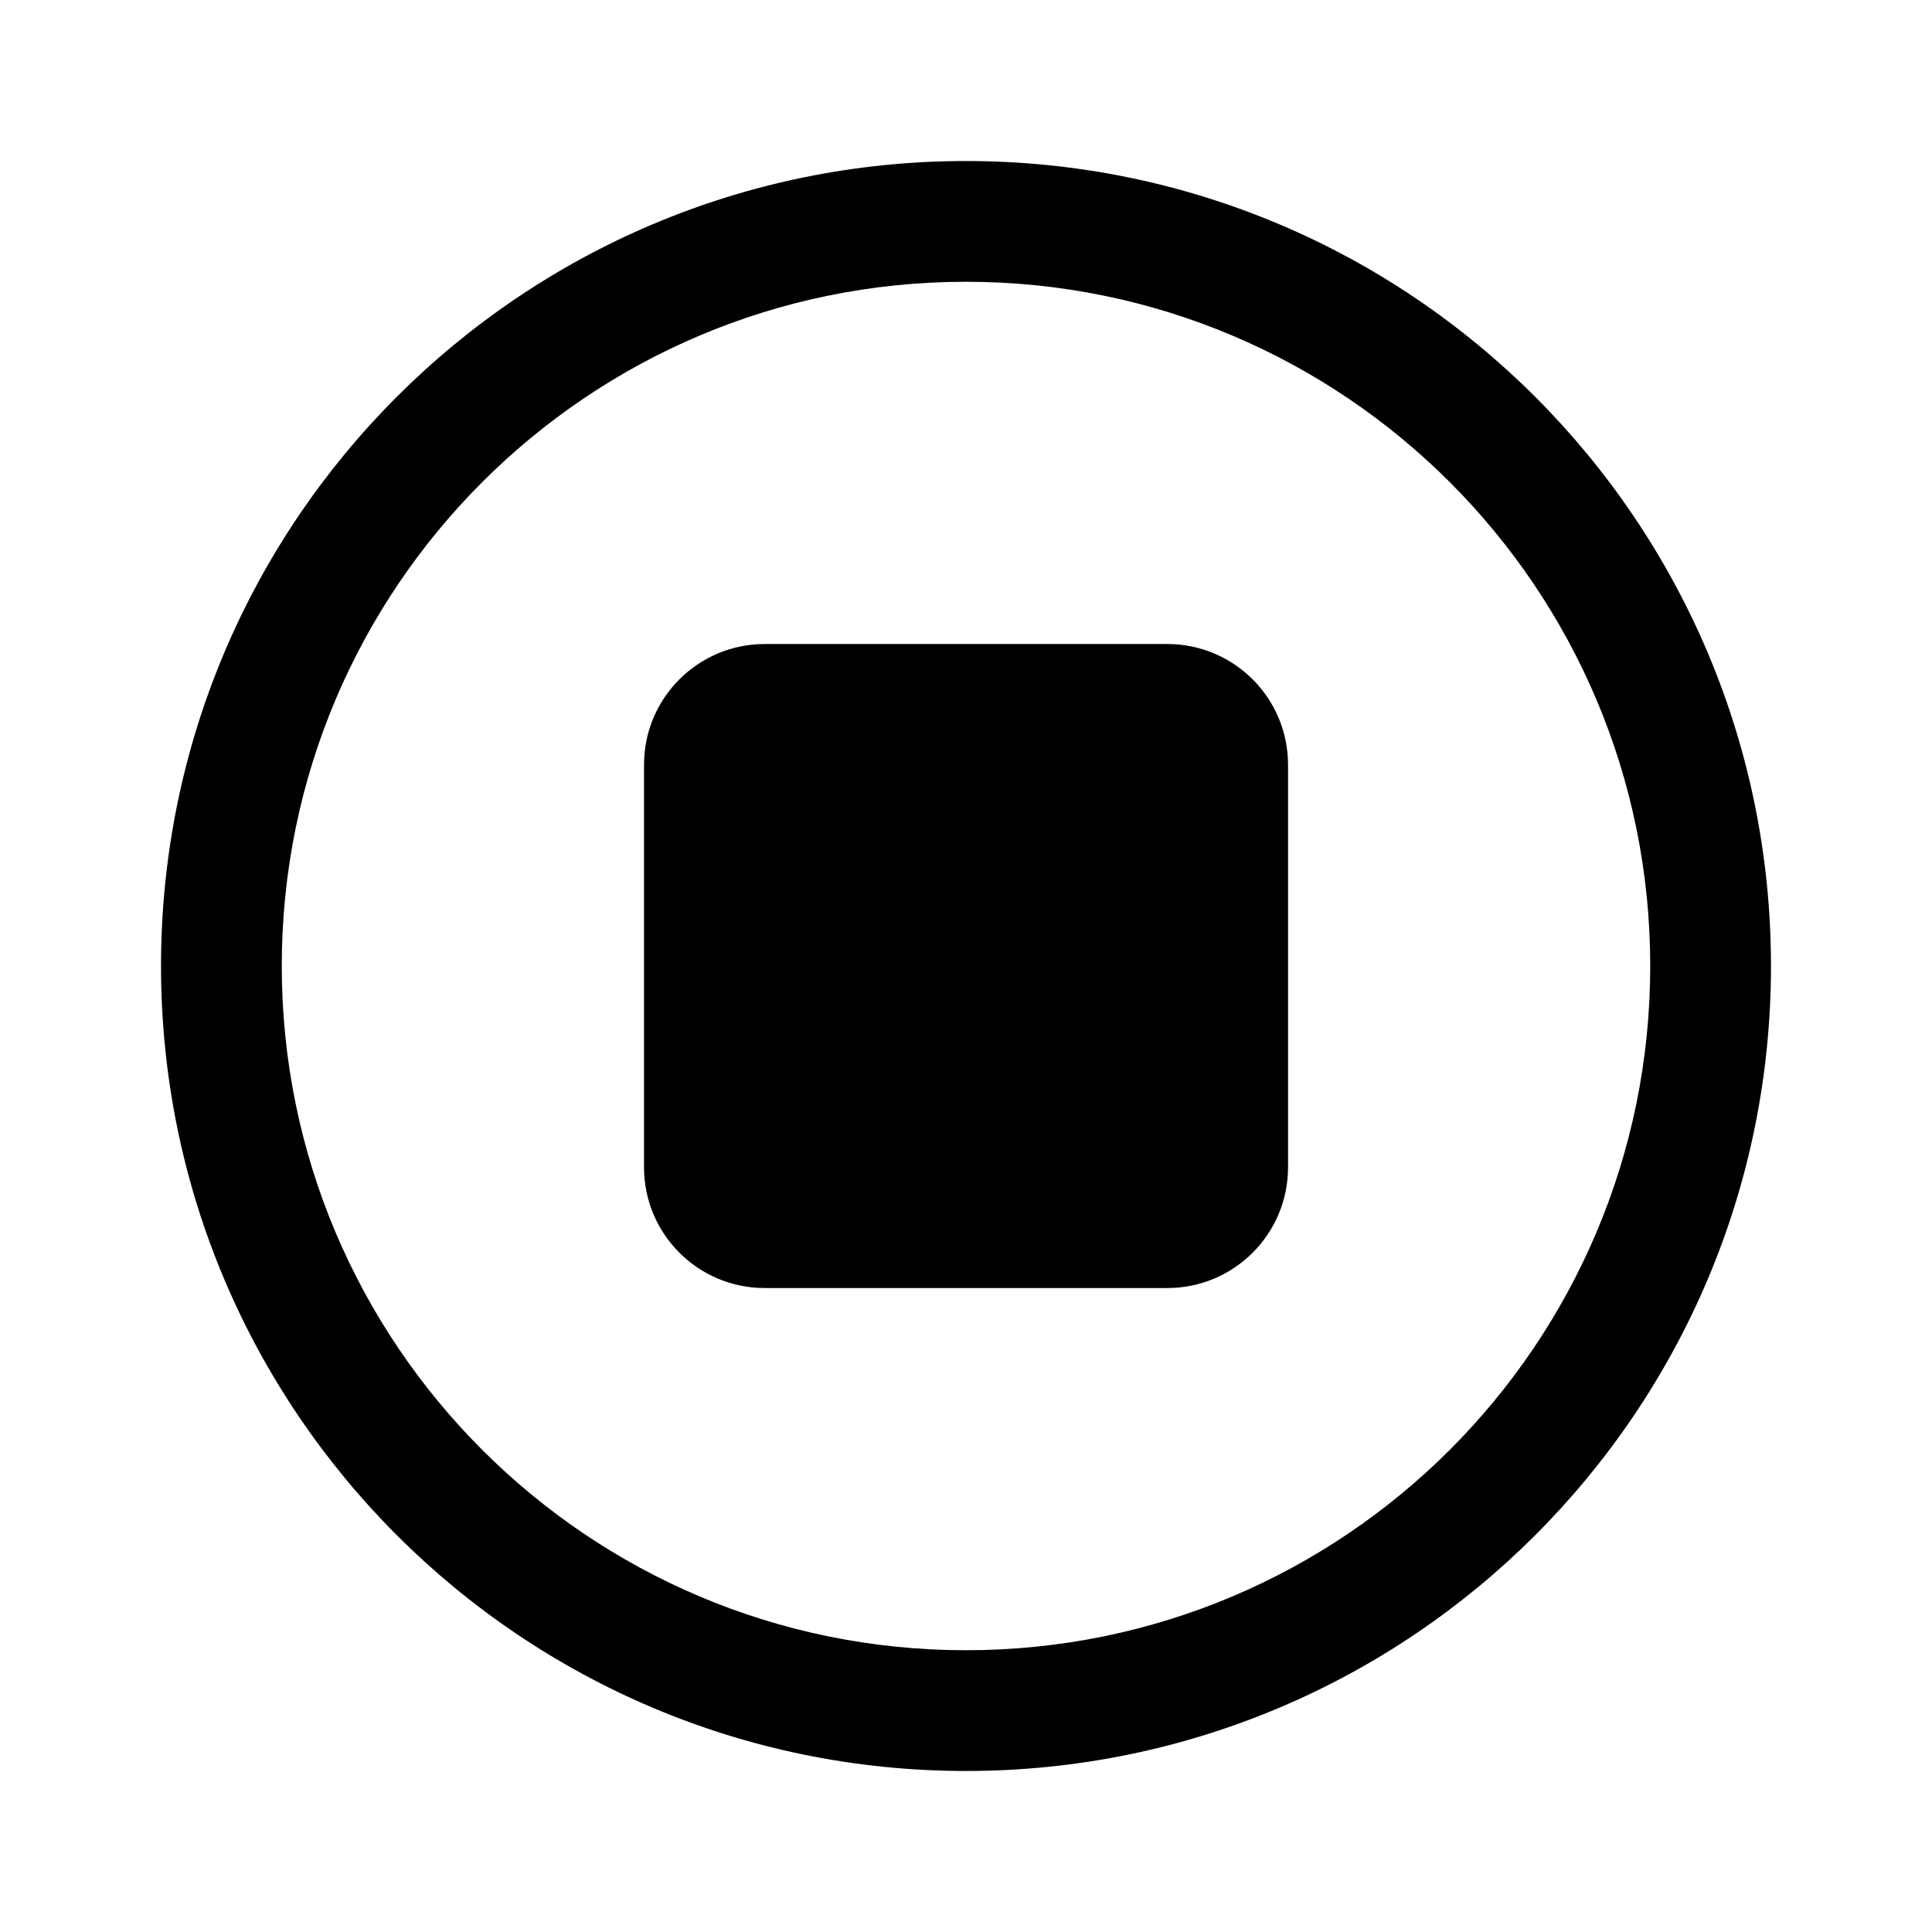 <!-- Generated by IcoMoon.io -->
<svg version="1.1" xmlns="http://www.w3.org/2000/svg" width="32" height="32" viewBox="0 0 32 32">
<title>record-stop</title>
<path d="M16 4.667c-6.259 0-11.333 5.074-11.333 11.333s5.074 11.333 11.333 11.333c6.259 0 11.333-5.074 11.333-11.333s-5.074-11.333-11.333-11.333zM2.667 16c0-7.364 5.97-13.333 13.333-13.333s13.333 5.97 13.333 13.333c0 7.364-5.97 13.333-13.333 13.333s-13.333-5.97-13.333-13.333zM10.667 12.667c0-1.105 0.895-2 2-2h6.667c1.105 0 2 0.895 2 2v6.667c0 1.105-0.895 2-2 2h-6.667c-1.105 0-2-0.895-2-2v-6.667z"></path>
</svg>
